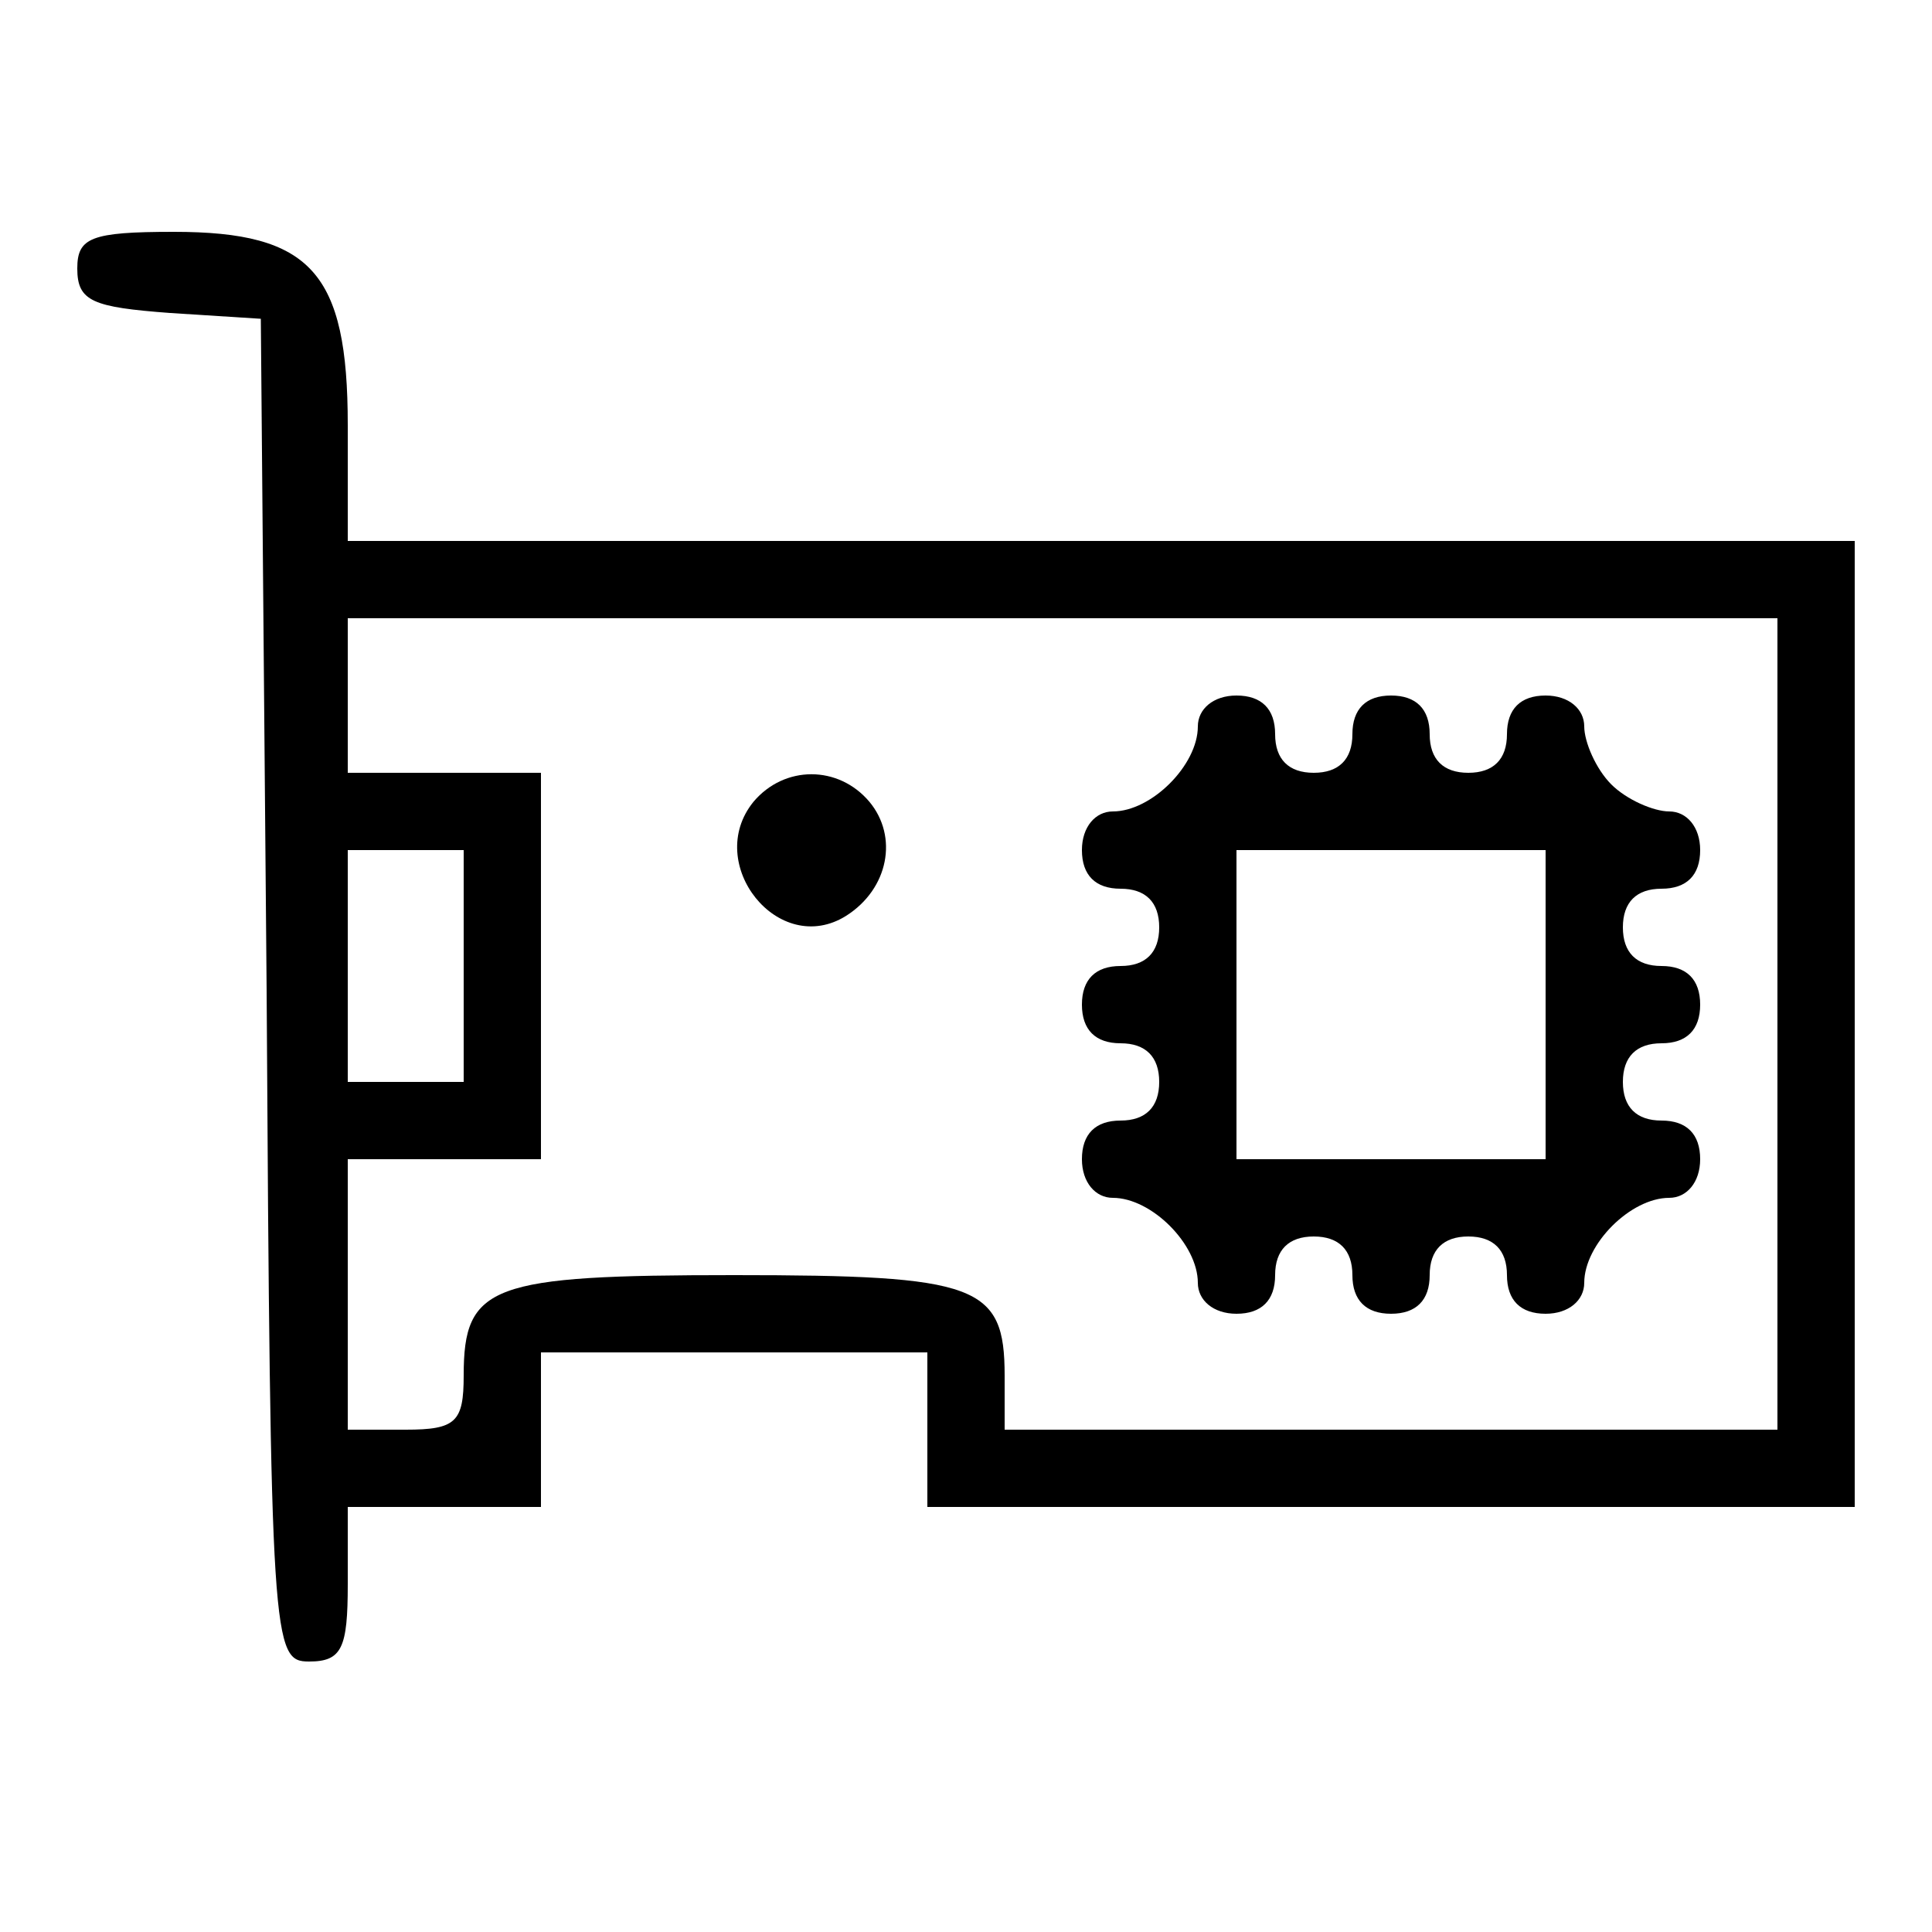<?xml version="1.0" standalone="no"?>
<!DOCTYPE svg PUBLIC "-//W3C//DTD SVG 20010904//EN"
        "http://www.w3.org/TR/2001/REC-SVG-20010904/DTD/svg10.dtd">
<svg version="1.0" xmlns="http://www.w3.org/2000/svg"
     width="100pt" height="100pt" viewBox="0 0 100 100"
     preserveAspectRatio="xMidYMid meet">

  <g transform="translate(0,100) scale(0.1,-0.1)"
     fill="#000000" stroke="none">
    <path d="M40 861 c0 -17 8 -20 48 -23 l47 -3 3 -347 c2 -340 3 -348 22 -348
17 0 20 7 20 40 l0 40 50 0 50 0 0 40 0 40 100 0 100 0 0 -40 0 -40 240 0 240
0 0 250 0 250 -390 0 -390 0 0 60 c0 79 -19 100 -90 100 -43 0 -50 -3 -50 -19z
m880 -391 l0 -210 -200 0 -200 0 0 28 c0 47 -14 52 -140 52 -126 0 -140 -5
-140 -52 0 -24 -4 -28 -30 -28 l-30 0 0 70 0 70 50 0 50 0 0 100 0 100 -50 0
-50 0 0 40 0 40 370 0 370 0 0 -210z m-680 30 l0 -60 -30 0 -30 0 0 60 0 60
30 0 30 0 0 -60z"/>
    <path d="M620 624 c0 -20 -24 -44 -44 -44 -9 0 -16 -8 -16 -20 0 -13 7 -20 20
-20 13 0 20 -7 20 -20 0 -13 -7 -20 -20 -20 -13 0 -20 -7 -20 -20 0 -13 7 -20
20 -20 13 0 20 -7 20 -20 0 -13 -7 -20 -20 -20 -13 0 -20 -7 -20 -20 0 -12 7
-20 16 -20 20 0 44 -24 44 -44 0 -9 8 -16 20 -16 13 0 20 7 20 20 0 13 7 20
20 20 13 0 20 -7 20 -20 0 -13 7 -20 20 -20 13 0 20 7 20 20 0 13 7 20 20 20
13 0 20 -7 20 -20 0 -13 7 -20 20 -20 12 0 20 7 20 16 0 20 24 44 44 44 9 0
16 8 16 20 0 13 -7 20 -20 20 -13 0 -20 7 -20 20 0 13 7 20 20 20 13 0 20 7
20 20 0 13 -7 20 -20 20 -13 0 -20 7 -20 20 0 13 7 20 20 20 13 0 20 7 20 20
0 12 -7 20 -16 20 -8 0 -22 6 -30 14 -8 8 -14 22 -14 30 0 9 -8 16 -20 16 -13
0 -20 -7 -20 -20 0 -13 -7 -20 -20 -20 -13 0 -20 7 -20 20 0 13 -7 20 -20 20
-13 0 -20 -7 -20 -20 0 -13 -7 -20 -20 -20 -13 0 -20 7 -20 20 0 13 -7 20 -20
20 -12 0 -20 -7 -20 -16z m180 -144 l0 -80 -80 0 -80 0 0 80 0 80 80 0 80 0 0
-80z"/>
    <path d="M390 585 c-26 -32 13 -81 48 -59 22 14 27 41 12 59 -16 19 -44 19
-60 0z"/>
  </g>
</svg>
